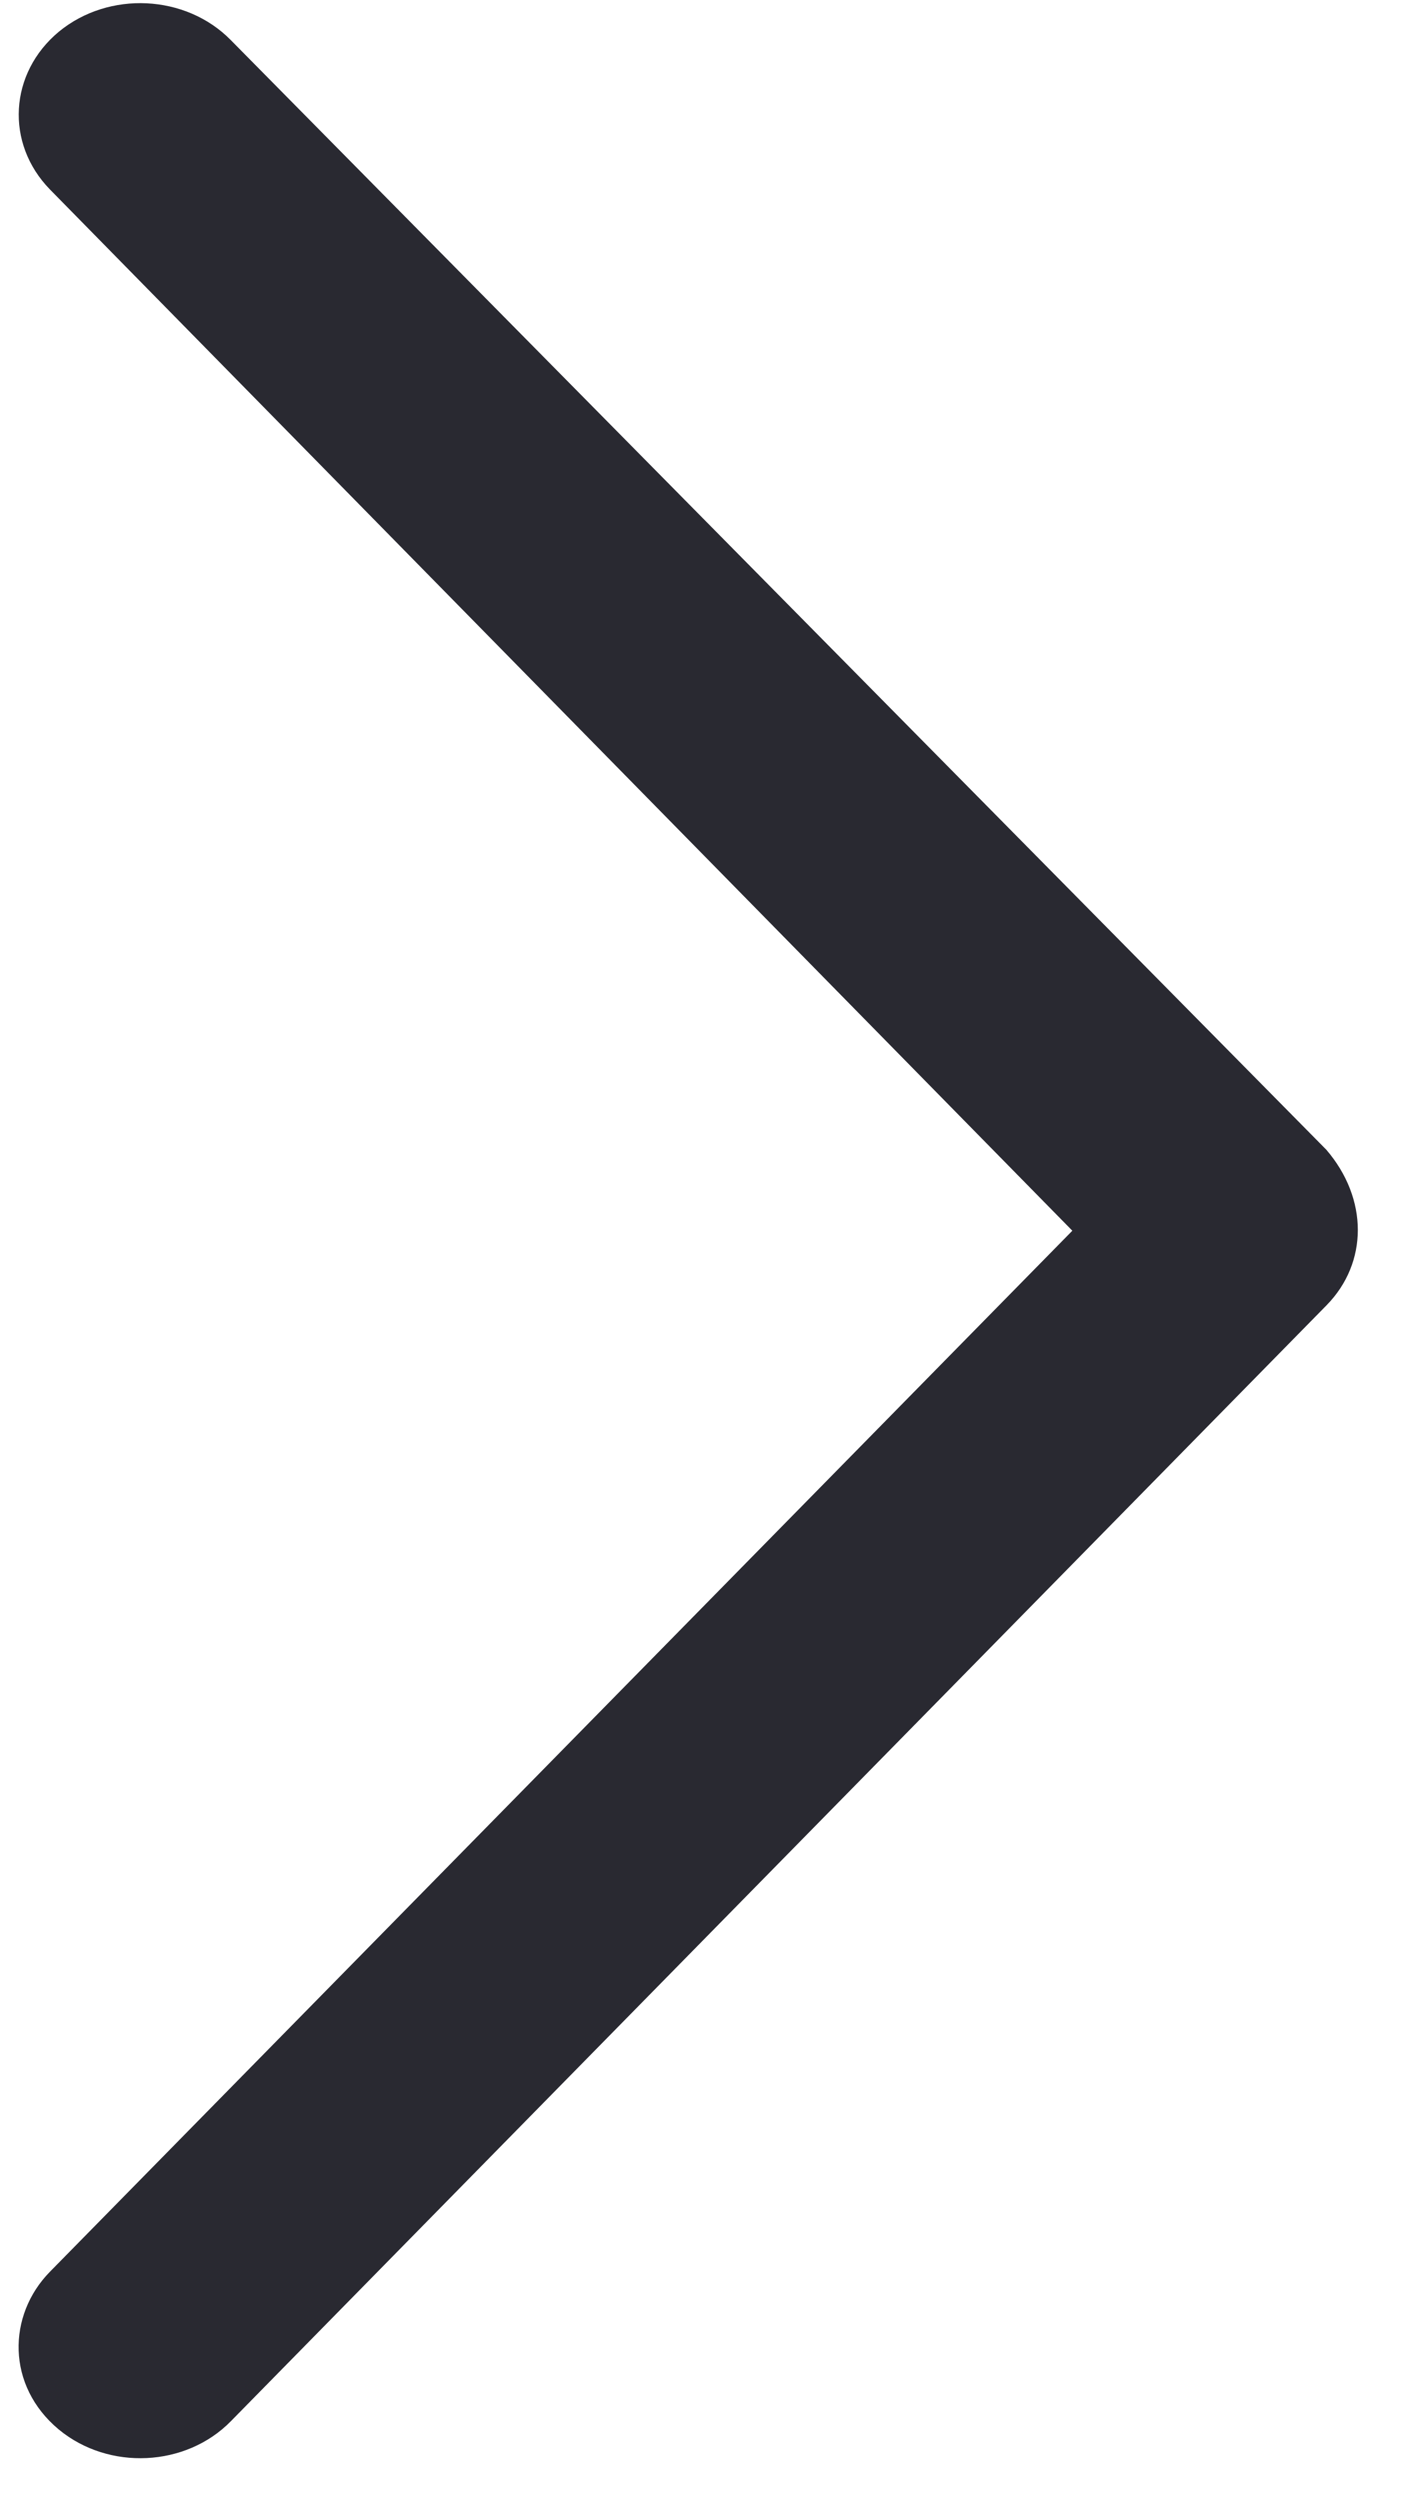 <svg xmlns="http://www.w3.org/2000/svg" width="9" height="16" viewBox="0 0 23 42" fill="none">
<path d="M21.976 21.928L3.565 40.674C2.81 41.443 1.516 41.505 0.677 40.813C-0.208 40.078 -0.19 38.893 0.525 38.163L17.706 20.674L0.525 3.181C-0.227 2.408 -0.16 1.229 0.676 0.533C1.516 -0.158 2.809 -0.096 3.565 0.673L21.974 19.314C22.679 20.135 22.679 21.213 21.976 21.928Z"
      fill="#292931"/>
</svg>

